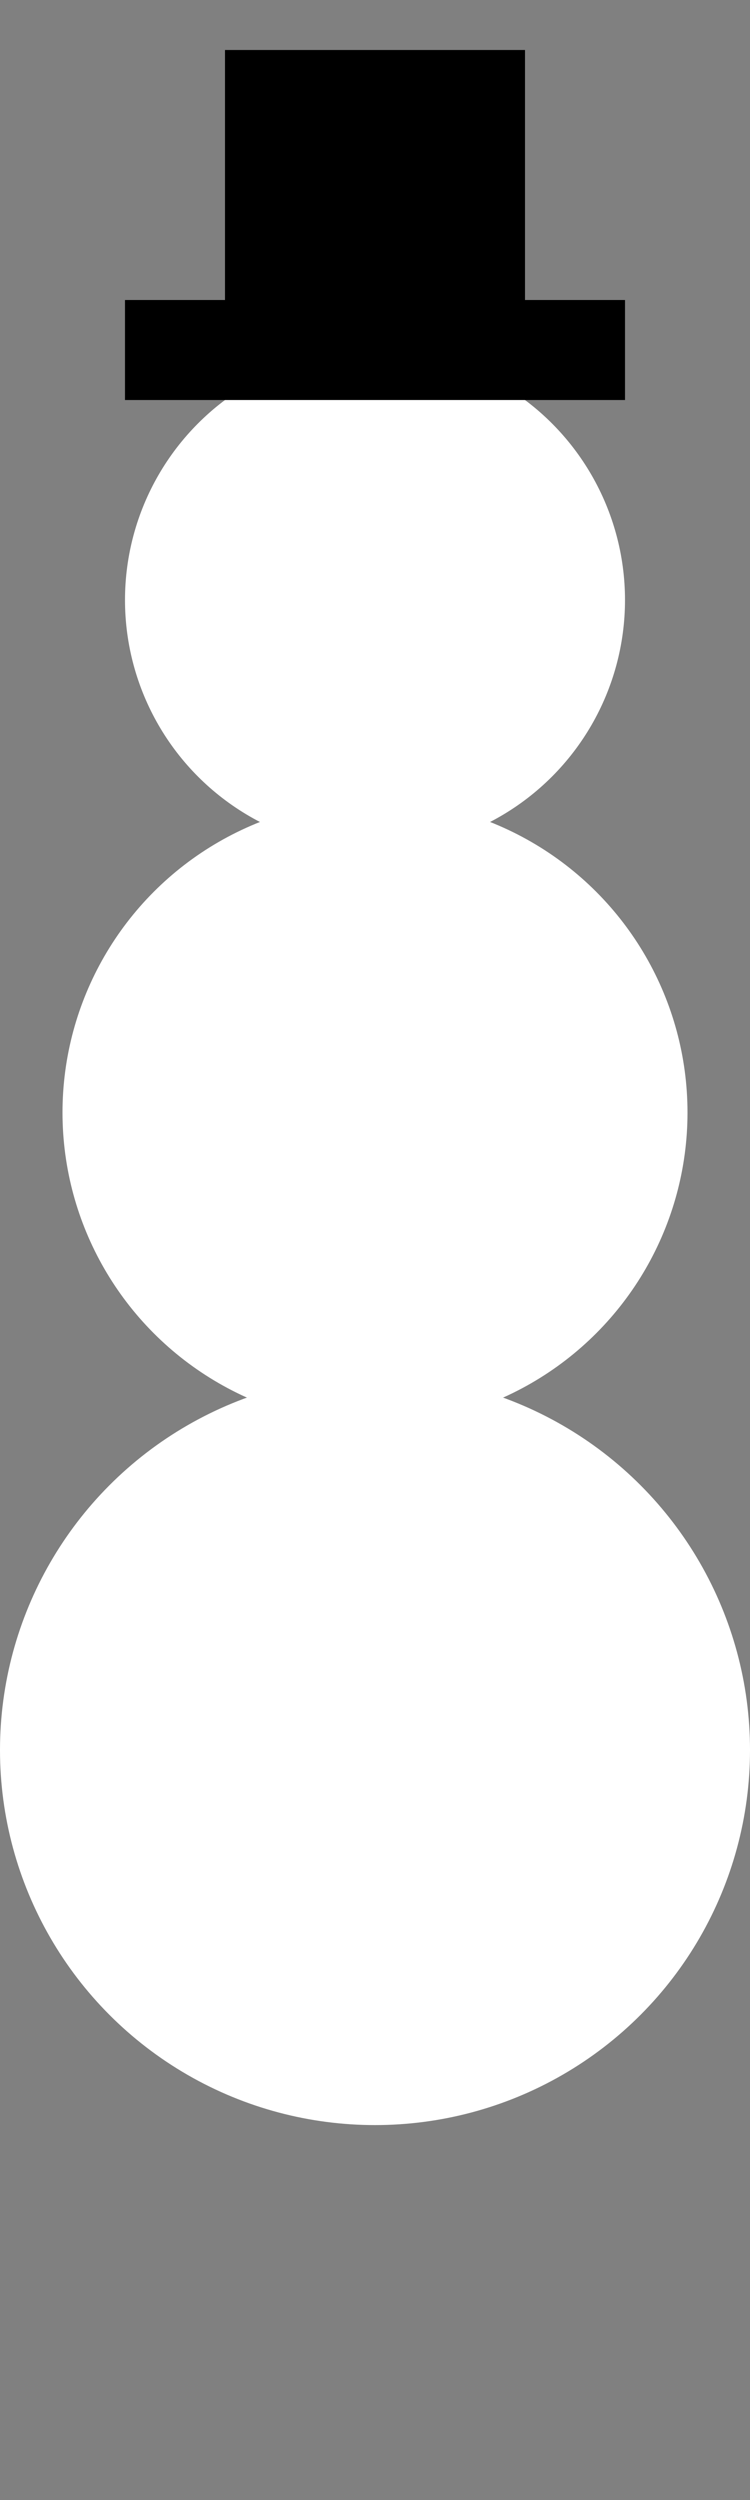 <svg width="150" height="500" xmlns="http://www.w3.org/2000/svg">
    <rect width="100%" height="100%" fill="#808080" stroke="none"/>
    <circle r="75" cx="75" cy="350" fill="white"/>
    <circle r="62.5" cx="75" cy="222.5" fill="white" />
    <circle r="50" cx="75" cy="120" fill="white" />
    <rect width="100" height="20" x="25" y="60" />
    <rect width="60" height="50" x="45" y="10"/>
</svg>